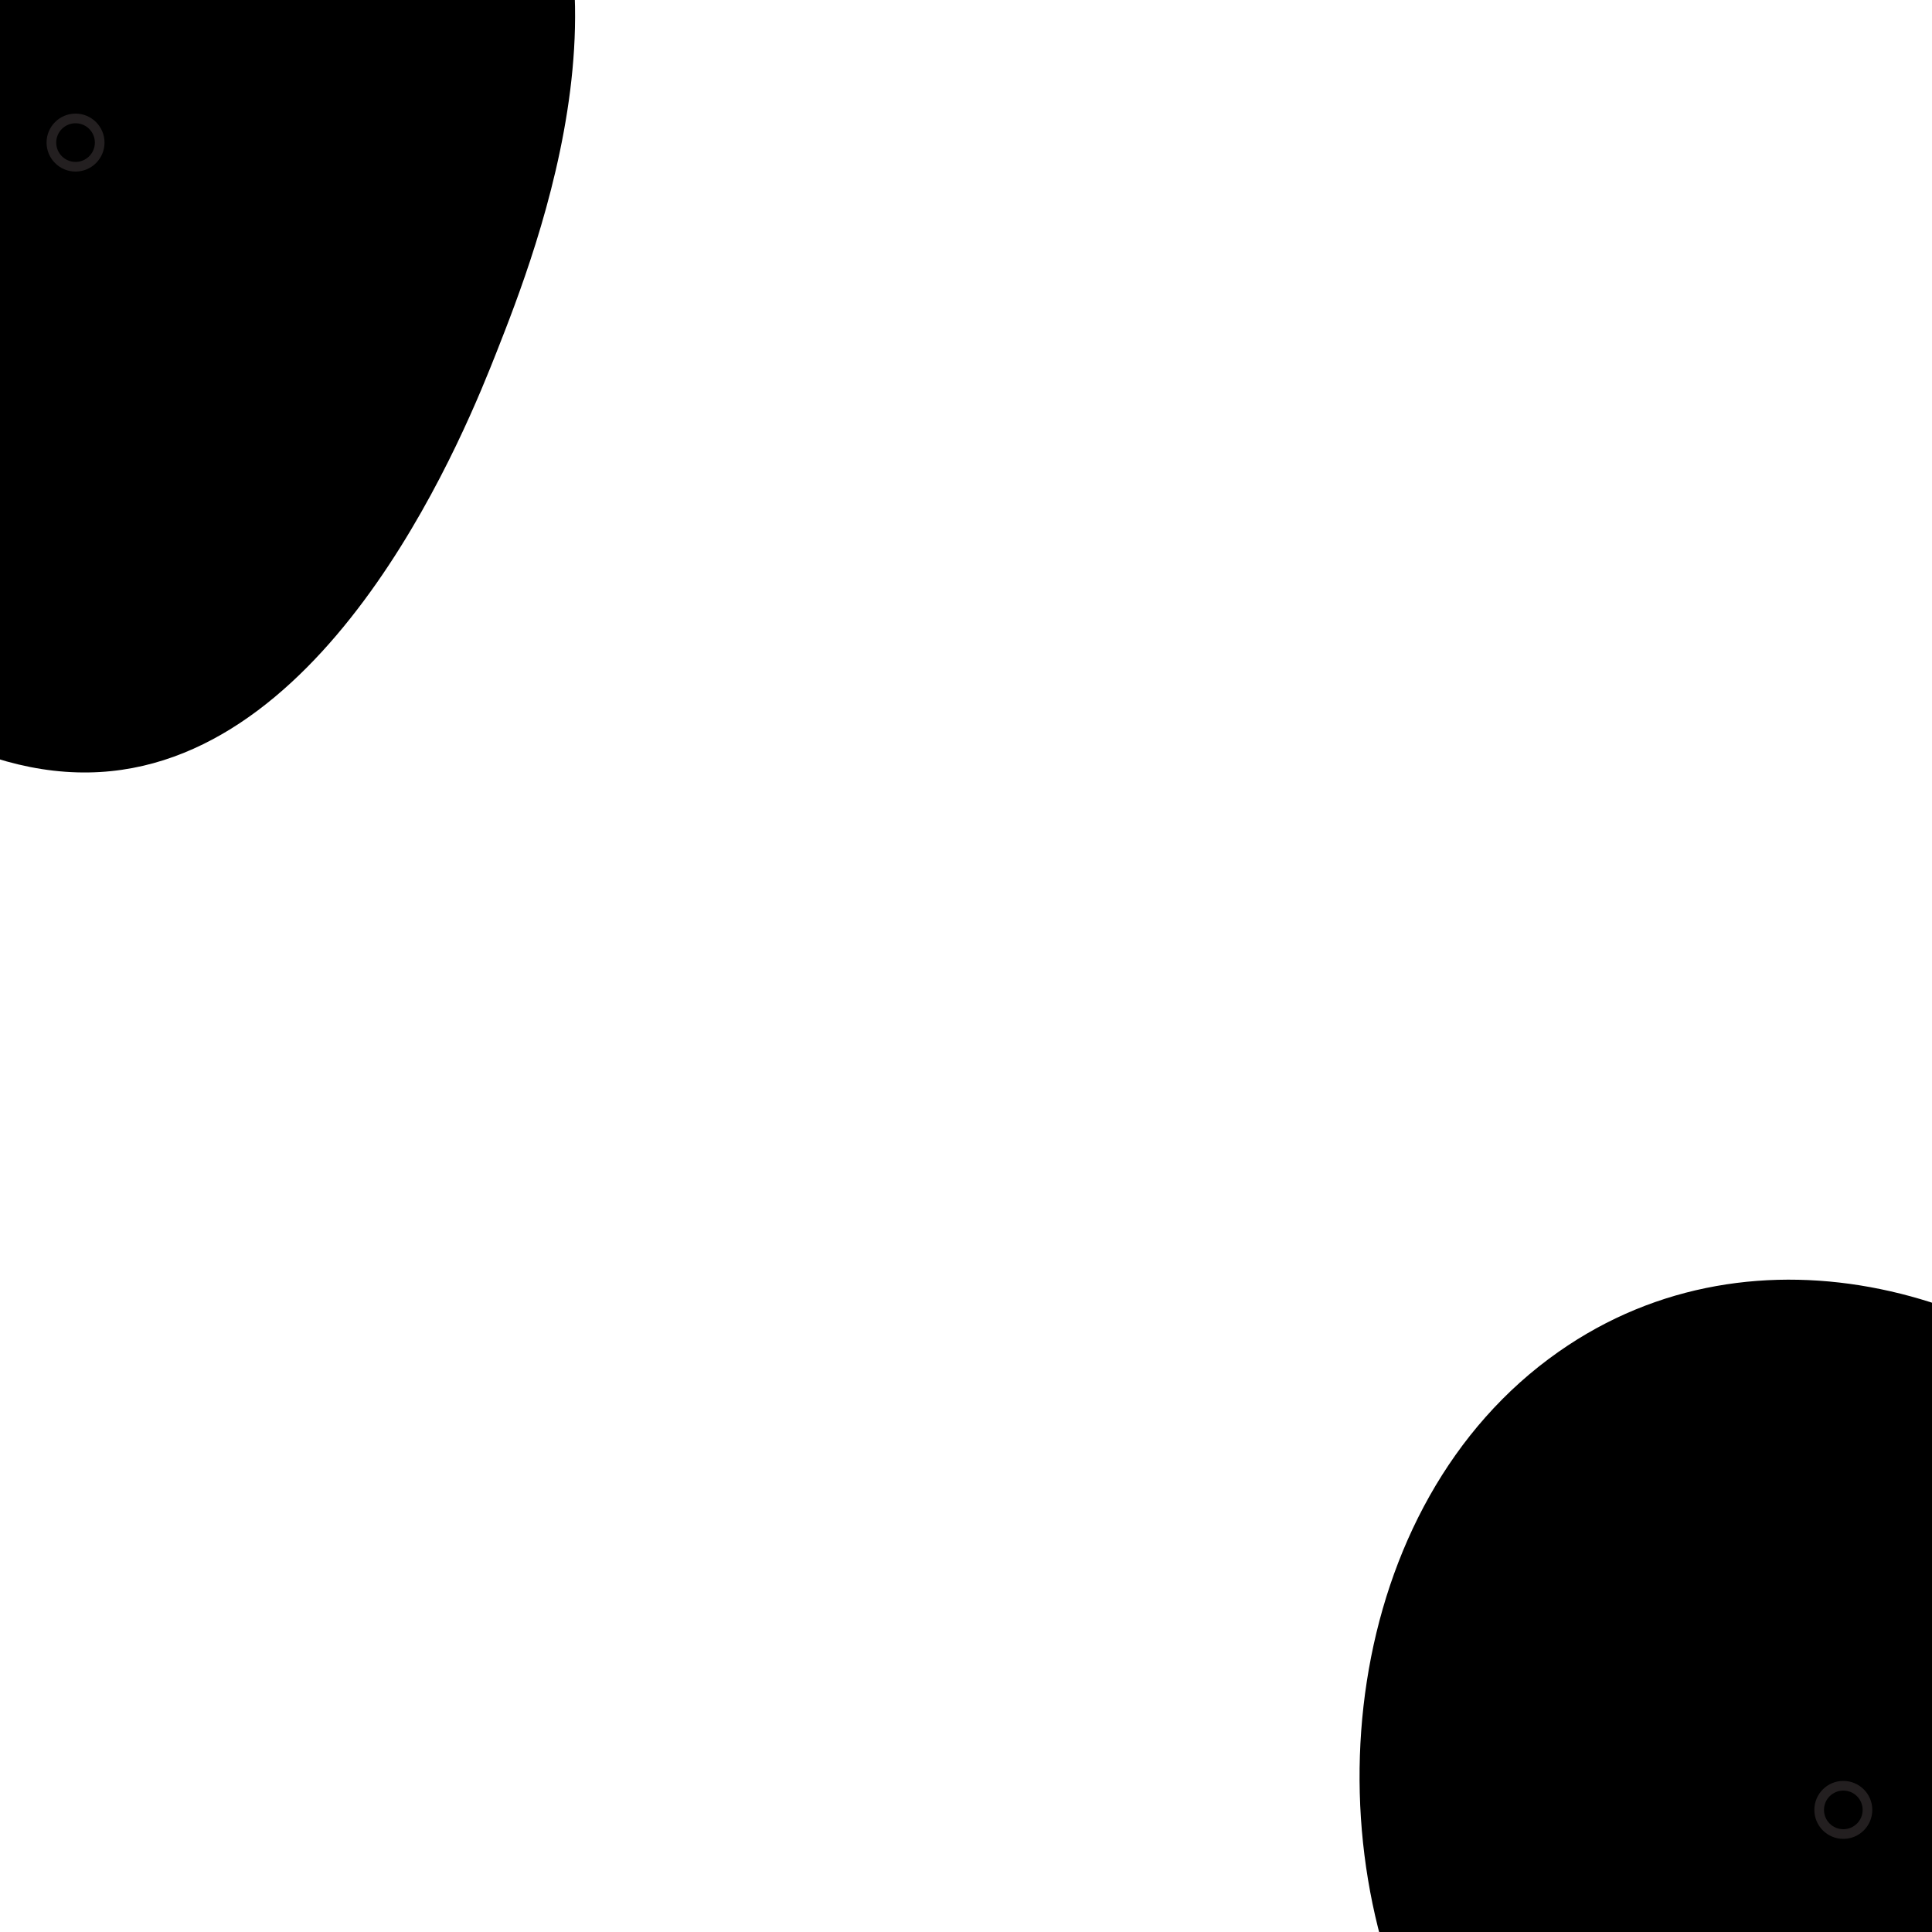 <?xml version="1.0" encoding="UTF-8"?>
<svg id="Layer_1" data-name="Layer 1" xmlns="http://www.w3.org/2000/svg" viewBox="0 0 1000 1000">
  <path
    d="m257,182.3c20.8-52.8,82.2-208.5-4-300-71.7-76.2-201.5-61-280-25.3C-109-105.8-176.4-27.5-191,66.3c-25.4,163.3,114.8,340.8,242.7,333.3,122.4-7.1,191-181.1,205.3-217.3Z"
    />
  <path
    d="m154.3,123.7c30.2-64.1,20.9-159.7-42.7-196C44-111-52.4-63.9-88.3,7.7c-35.3,70.3-17.4,174.4,53.3,206.7,70,31.9,157.2-22.4,189.3-90.7Z"
    />
  <path
    d="m1119.2,751.6c-75-83.9-210.1-123.8-312.5-51.9-112.4,78.8-130.2,253.5-66.1,367.7,79,141,278.9,183.4,386.4,75.8,97.4-97.5,86.7-285.9-7.8-391.6Z"
    />
  <path
    d="m831.8,883.2c15.7-69.8,100-97.8,159.5-88.3,38.3,6.1,102.8,33.6,114.6,92.6,15.2,75.7-60.4,182.8-144.2,178-78.6-4.5-147-106.8-130-182.4Z"
    />
  <circle cx="39.1" cy="73.8" r="12.5" fill="none" stroke="#231f20" stroke-miterlimit="10" stroke-width="5" />
  <circle cx="954.1" cy="936.8" r="12.5" fill="none" stroke="#231f20" stroke-miterlimit="10" stroke-width="5" />
</svg>
